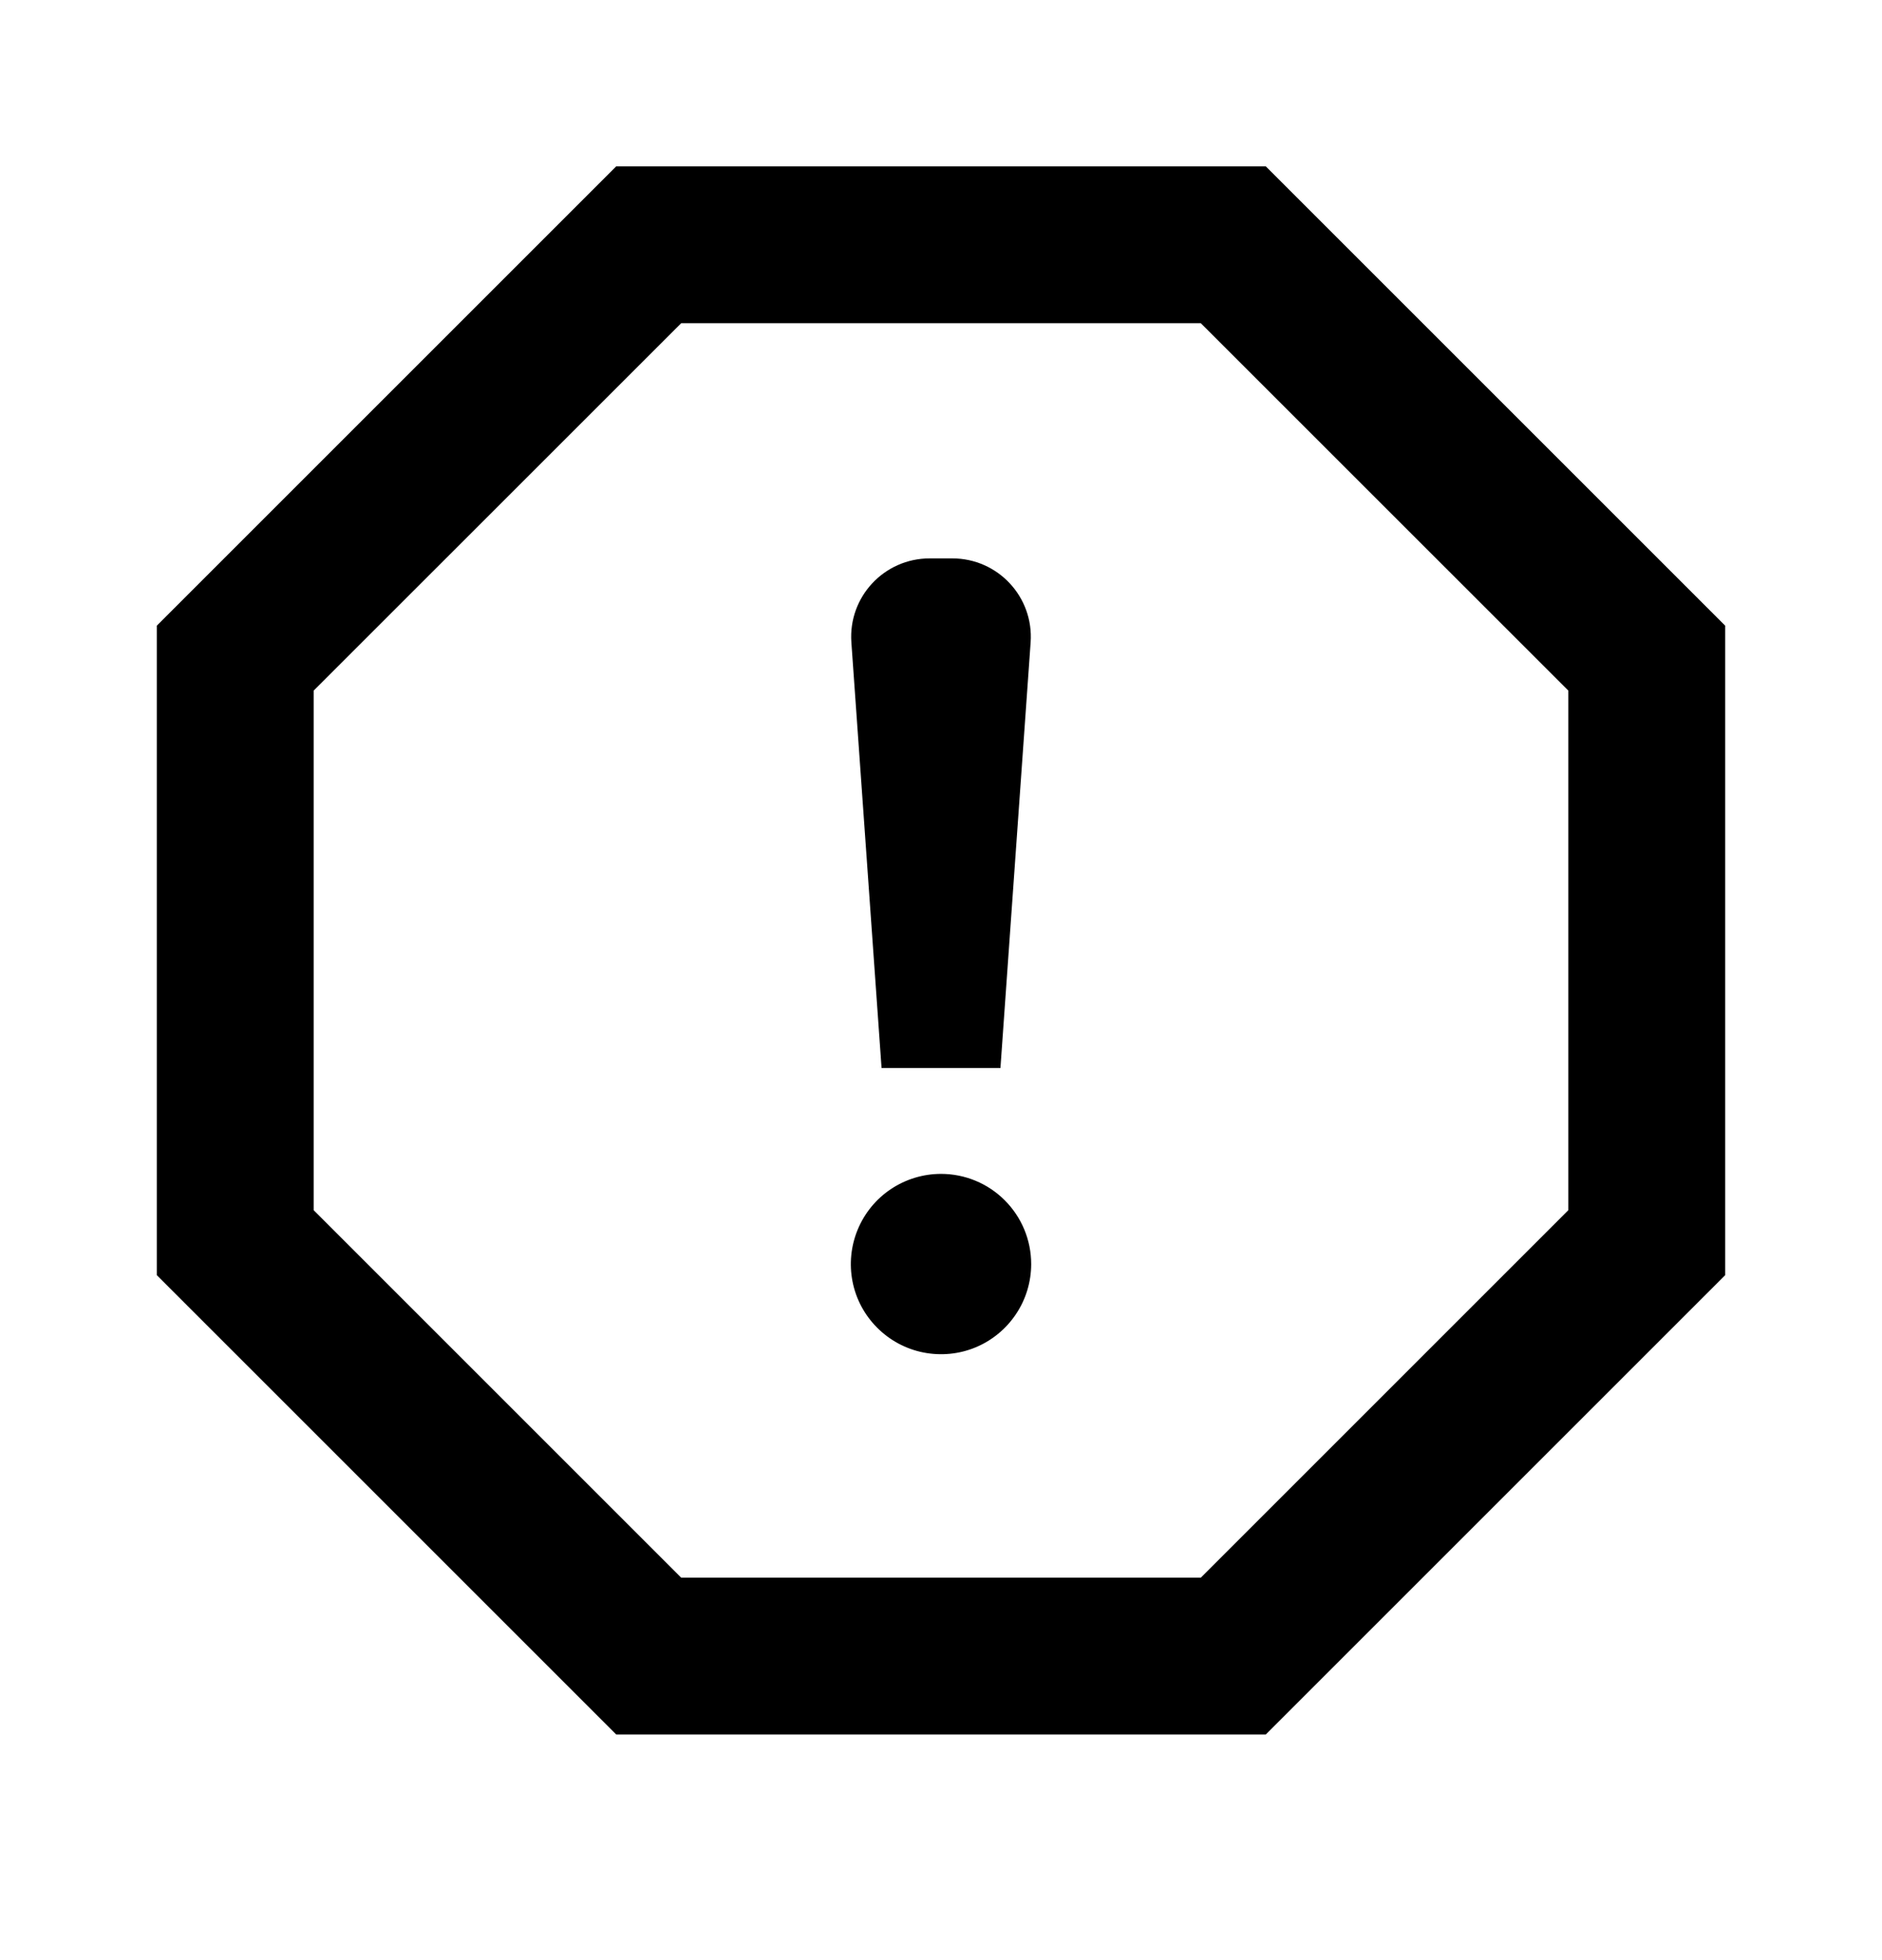 <svg viewBox="0 0 24 25" fill="none" xmlns="http://www.w3.org/2000/svg">
<path d="M16.142 2.122H7.858L2 7.98V16.264L7.858 22.122H16.142L22 16.264V7.98L16.142 2.122ZM20 15.435L15.313 20.122H8.687L4 15.435V8.808L8.687 4.122H15.313L20 8.808V15.435ZM11.242 13.622H12.758L13.143 8.193C13.184 7.614 12.726 7.122 12.145 7.122H11.855C11.274 7.122 10.816 7.614 10.857 8.193L11.242 13.622ZM12 14.972C11.773 14.972 11.55 15.04 11.361 15.166C11.172 15.292 11.025 15.472 10.938 15.682C10.851 15.892 10.828 16.123 10.872 16.346C10.916 16.57 11.026 16.774 11.187 16.935C11.348 17.096 11.553 17.206 11.776 17.25C11.999 17.294 12.23 17.272 12.44 17.185C12.65 17.098 12.83 16.95 12.956 16.761C13.083 16.572 13.15 16.349 13.15 16.122C13.15 15.817 13.029 15.525 12.813 15.309C12.598 15.093 12.305 14.972 12 14.972Z" fill="currentColor"/>
</svg>
